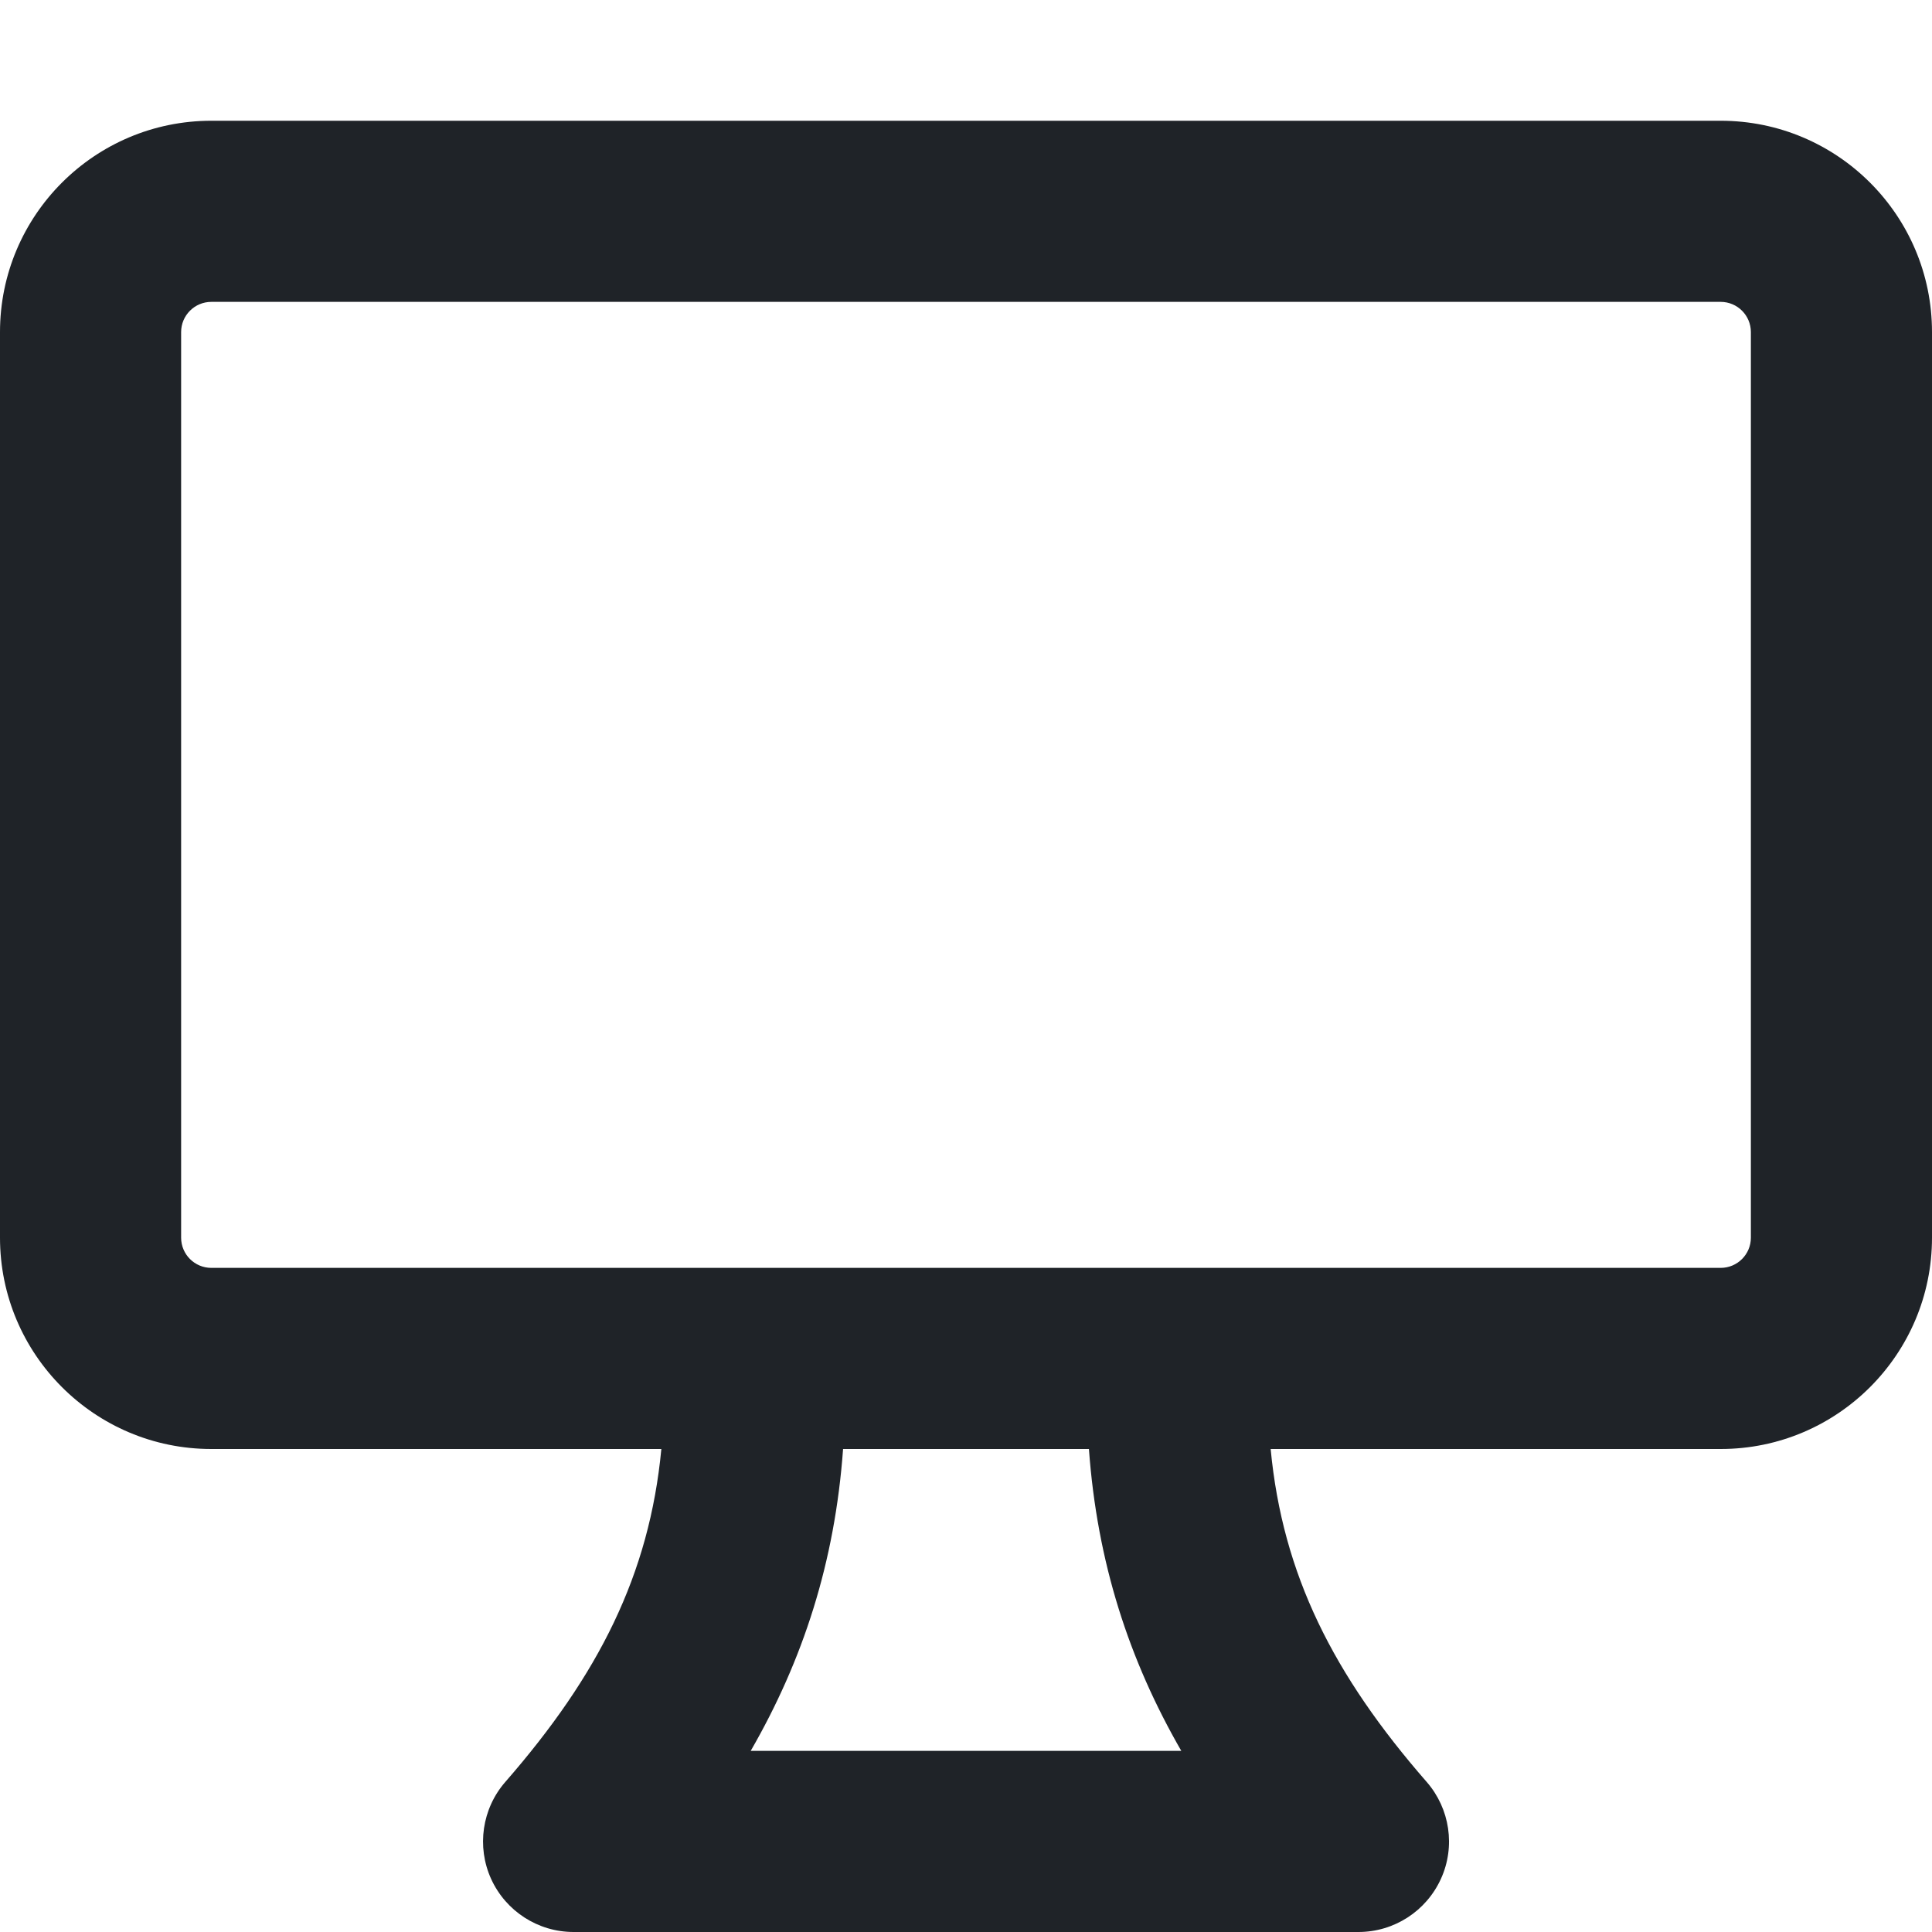 <svg width="16" height="16" viewBox="0 0 16 16" fill="none" xmlns="http://www.w3.org/2000/svg">
<path fill-rule="evenodd" clip-rule="evenodd" d="M16 10.25V2.75C16 1.784 15.216 1 14.25 1H1.75C0.784 1 0 1.784 0 2.75V10.25C0 11.216 0.784 12 1.75 12H5.477C5.378 13.041 4.957 13.872 4.185 14.757C3.992 14.978 3.946 15.293 4.067 15.56C4.189 15.828 4.456 16 4.75 16H11.25C11.544 16 11.811 15.828 11.933 15.56C12.055 15.293 12.008 14.978 11.815 14.757C11.043 13.872 10.622 13.041 10.523 12H14.25C15.216 12 16 11.216 16 10.25ZM14.5 2.75V10.25C14.5 10.388 14.388 10.5 14.25 10.5H1.75C1.612 10.5 1.5 10.388 1.5 10.25V2.75C1.5 2.612 1.612 2.5 1.75 2.5H14.25C14.388 2.5 14.5 2.612 14.5 2.75ZM9.018 12H6.982C6.914 12.938 6.651 13.747 6.217 14.5H9.783C9.349 13.747 9.086 12.938 9.018 12Z" fill="#1F2328"/>
</svg>
